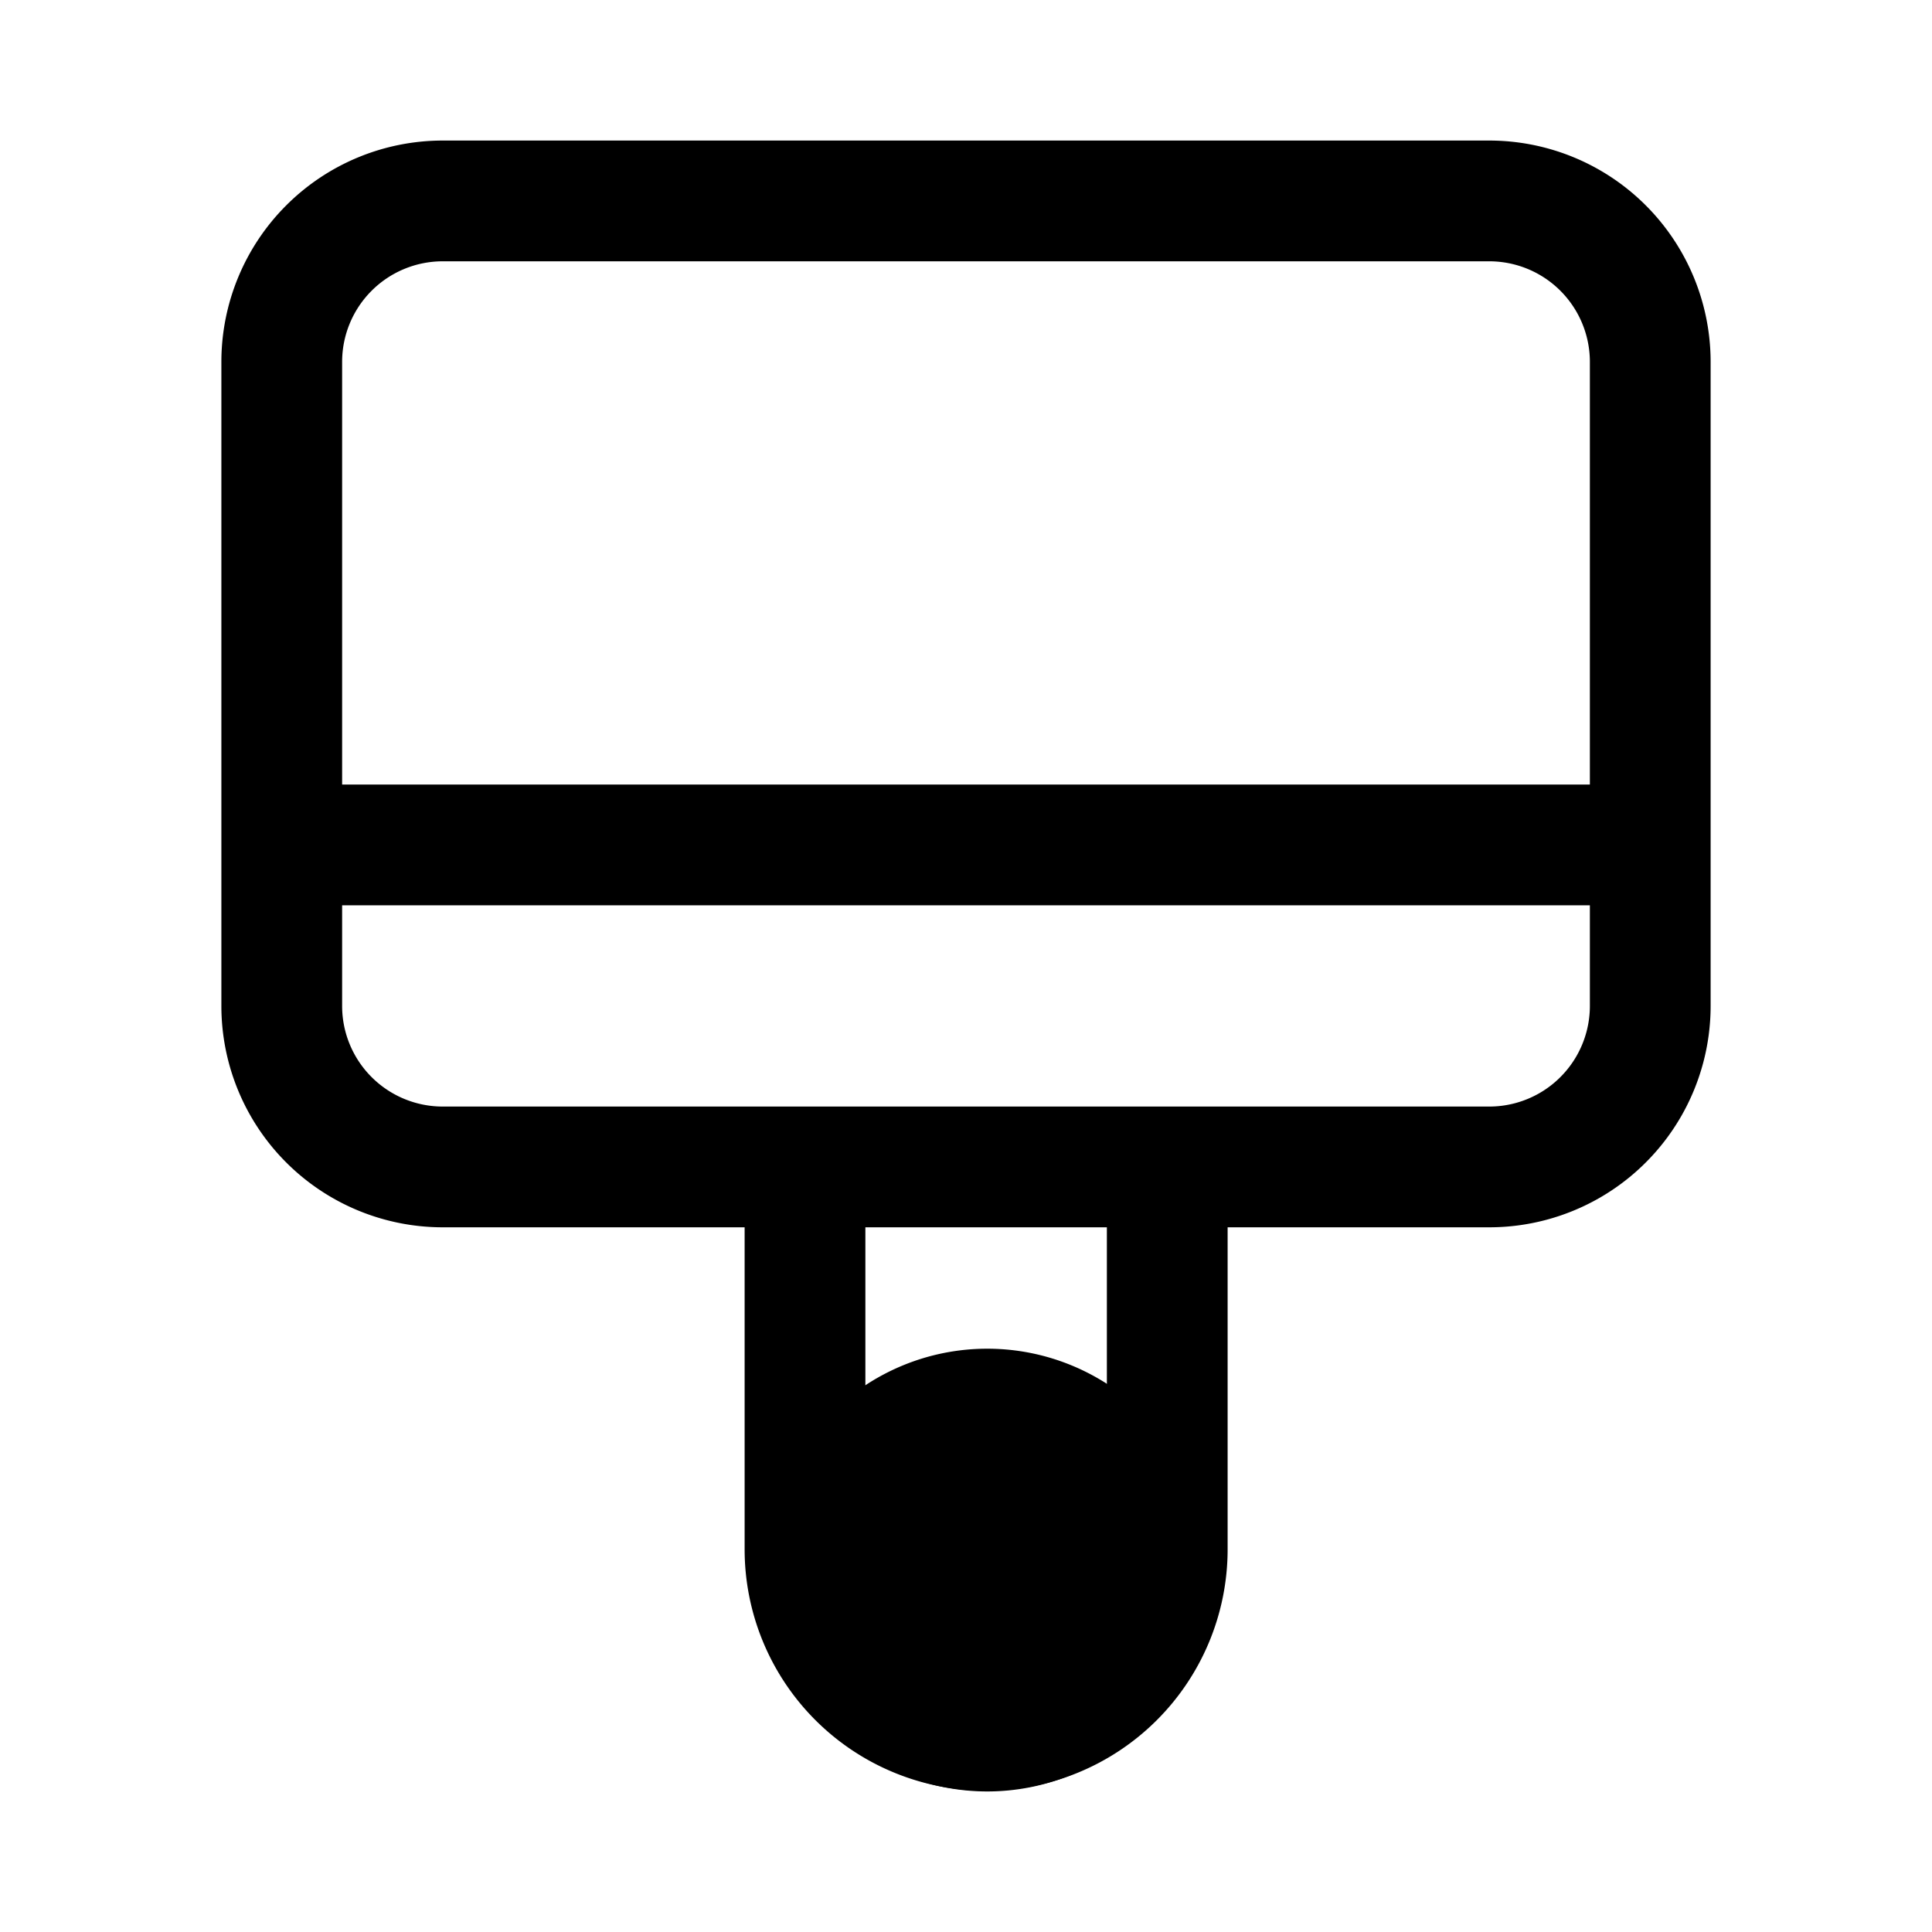 <svg xmlns="http://www.w3.org/2000/svg" fill="none" viewBox="0 0 24 24" stroke-width="1.5" stroke="currentColor" aria-hidden="true" data-slot="icon">
  <path fill="color(display-p3 .98 .561 .561)" d="M14.264 19.504a2 2 0 1 1-4 0 2 2 0 0 1 4 0Z"/>
  <path d="M20.5 4.496v8a2 2 0 0 1-2 2h-13a2 2 0 0 1-2-2v-8m17 0a2 2 0 0 0-2-2h-13a2 2 0 0 0-2 2m17 0v6h-17v-6m6.5 10h4.5v4.75a2.25 2.25 0 0 1-4.5 0v-4.75Z"/>
</svg>
